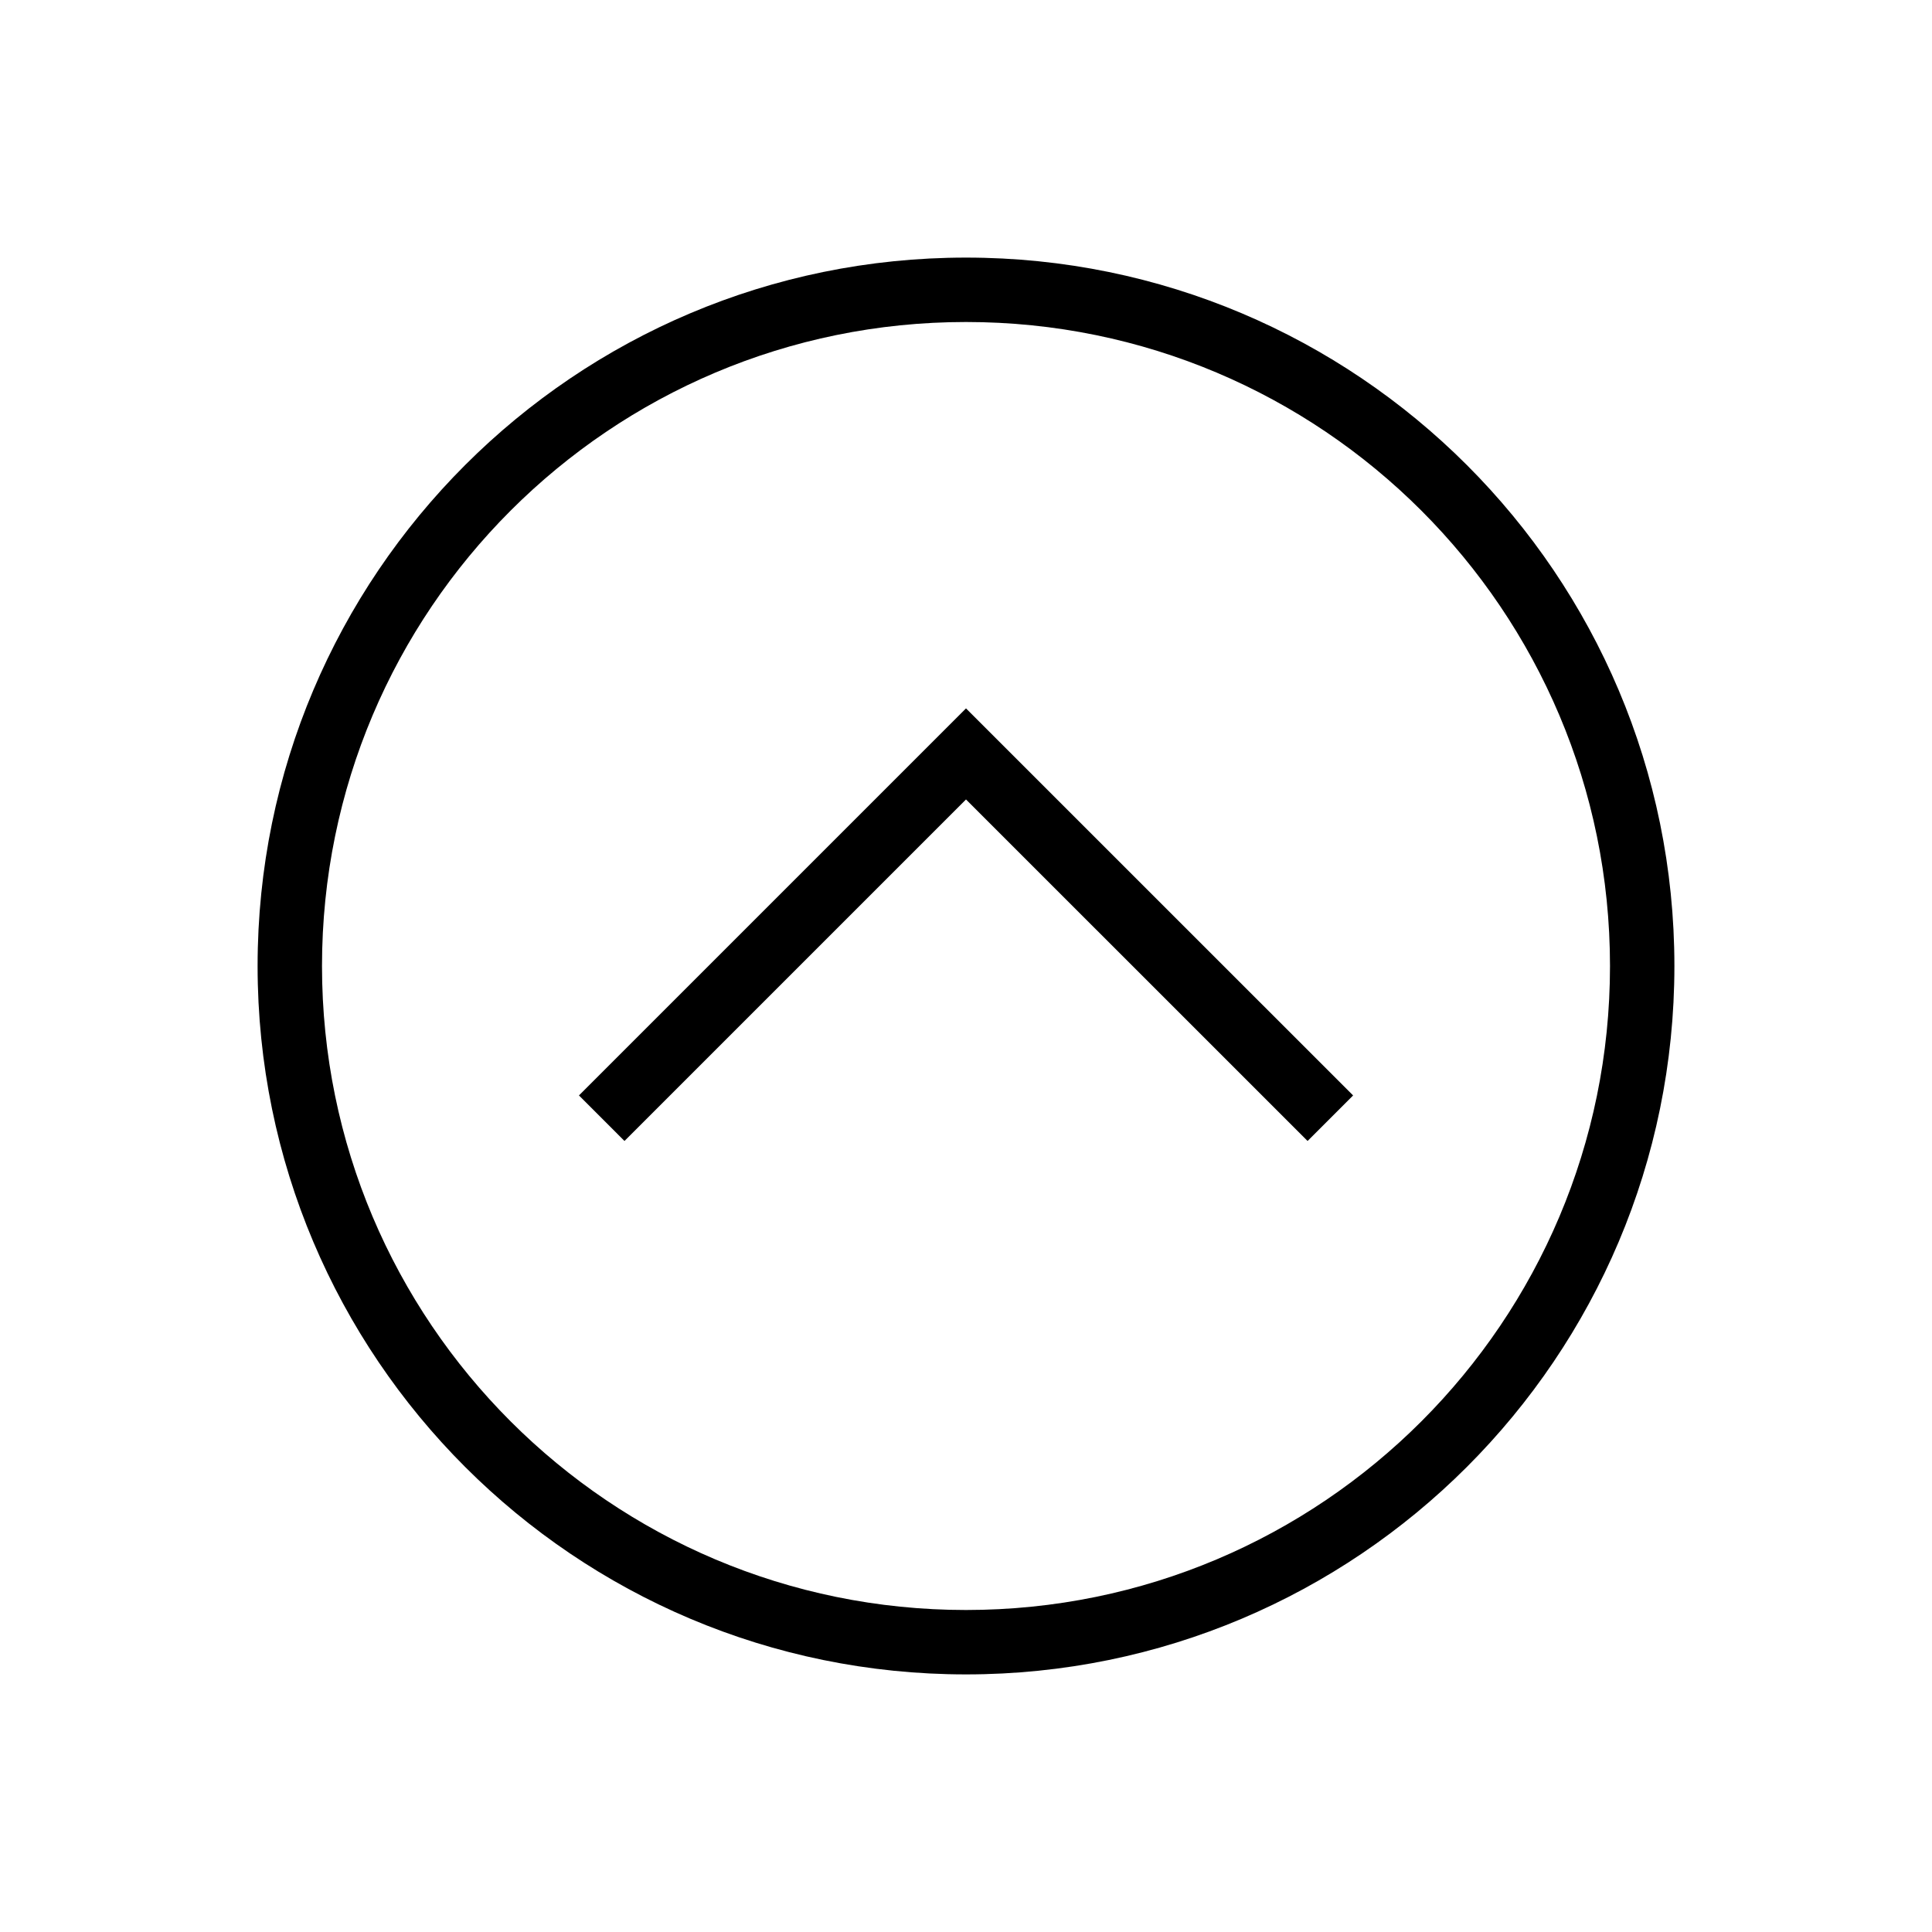 <?xml version="1.0" encoding="UTF-8"?>
<svg width="30px" height="30px" viewBox="0 0 30 30" version="1.1" xmlns="http://www.w3.org/2000/svg" xmlns:xlink="http://www.w3.org/1999/xlink">
    <!-- Generator: Sketch 57.1 (83088) - https://sketch.com -->
    <title>Ic/30/Line/Arrow/Circletop/Black@2x</title>
    <desc>Created with Sketch.</desc>
    <g id="Ic/30/Line/Arrow/Circletop/Black" stroke="none" stroke-width="1" fill="none" fill-rule="evenodd">
        <path d="M15,4 C21.075,4 26,8.925 26,15 C26,21.075 21.075,26 15,26 C8.925,26 4,21.075 4,15 C4,8.925 8.925,4 15,4 Z M15,5 C9.477,5 5,9.477 5,15 C5,20.523 9.477,25 15,25 C20.523,25 25,20.523 25,15 C25,9.477 20.523,5 15,5 Z" id="Combined-Shape" fill="#000000" fill-rule="nonzero"></path>
        <polygon id="Fill-1" fill="#000000" points="8.99 17.01 9.697 17.717 15 12.414 20.304 17.717 21.011 17.01 15 11"></polygon>
    </g>
</svg>